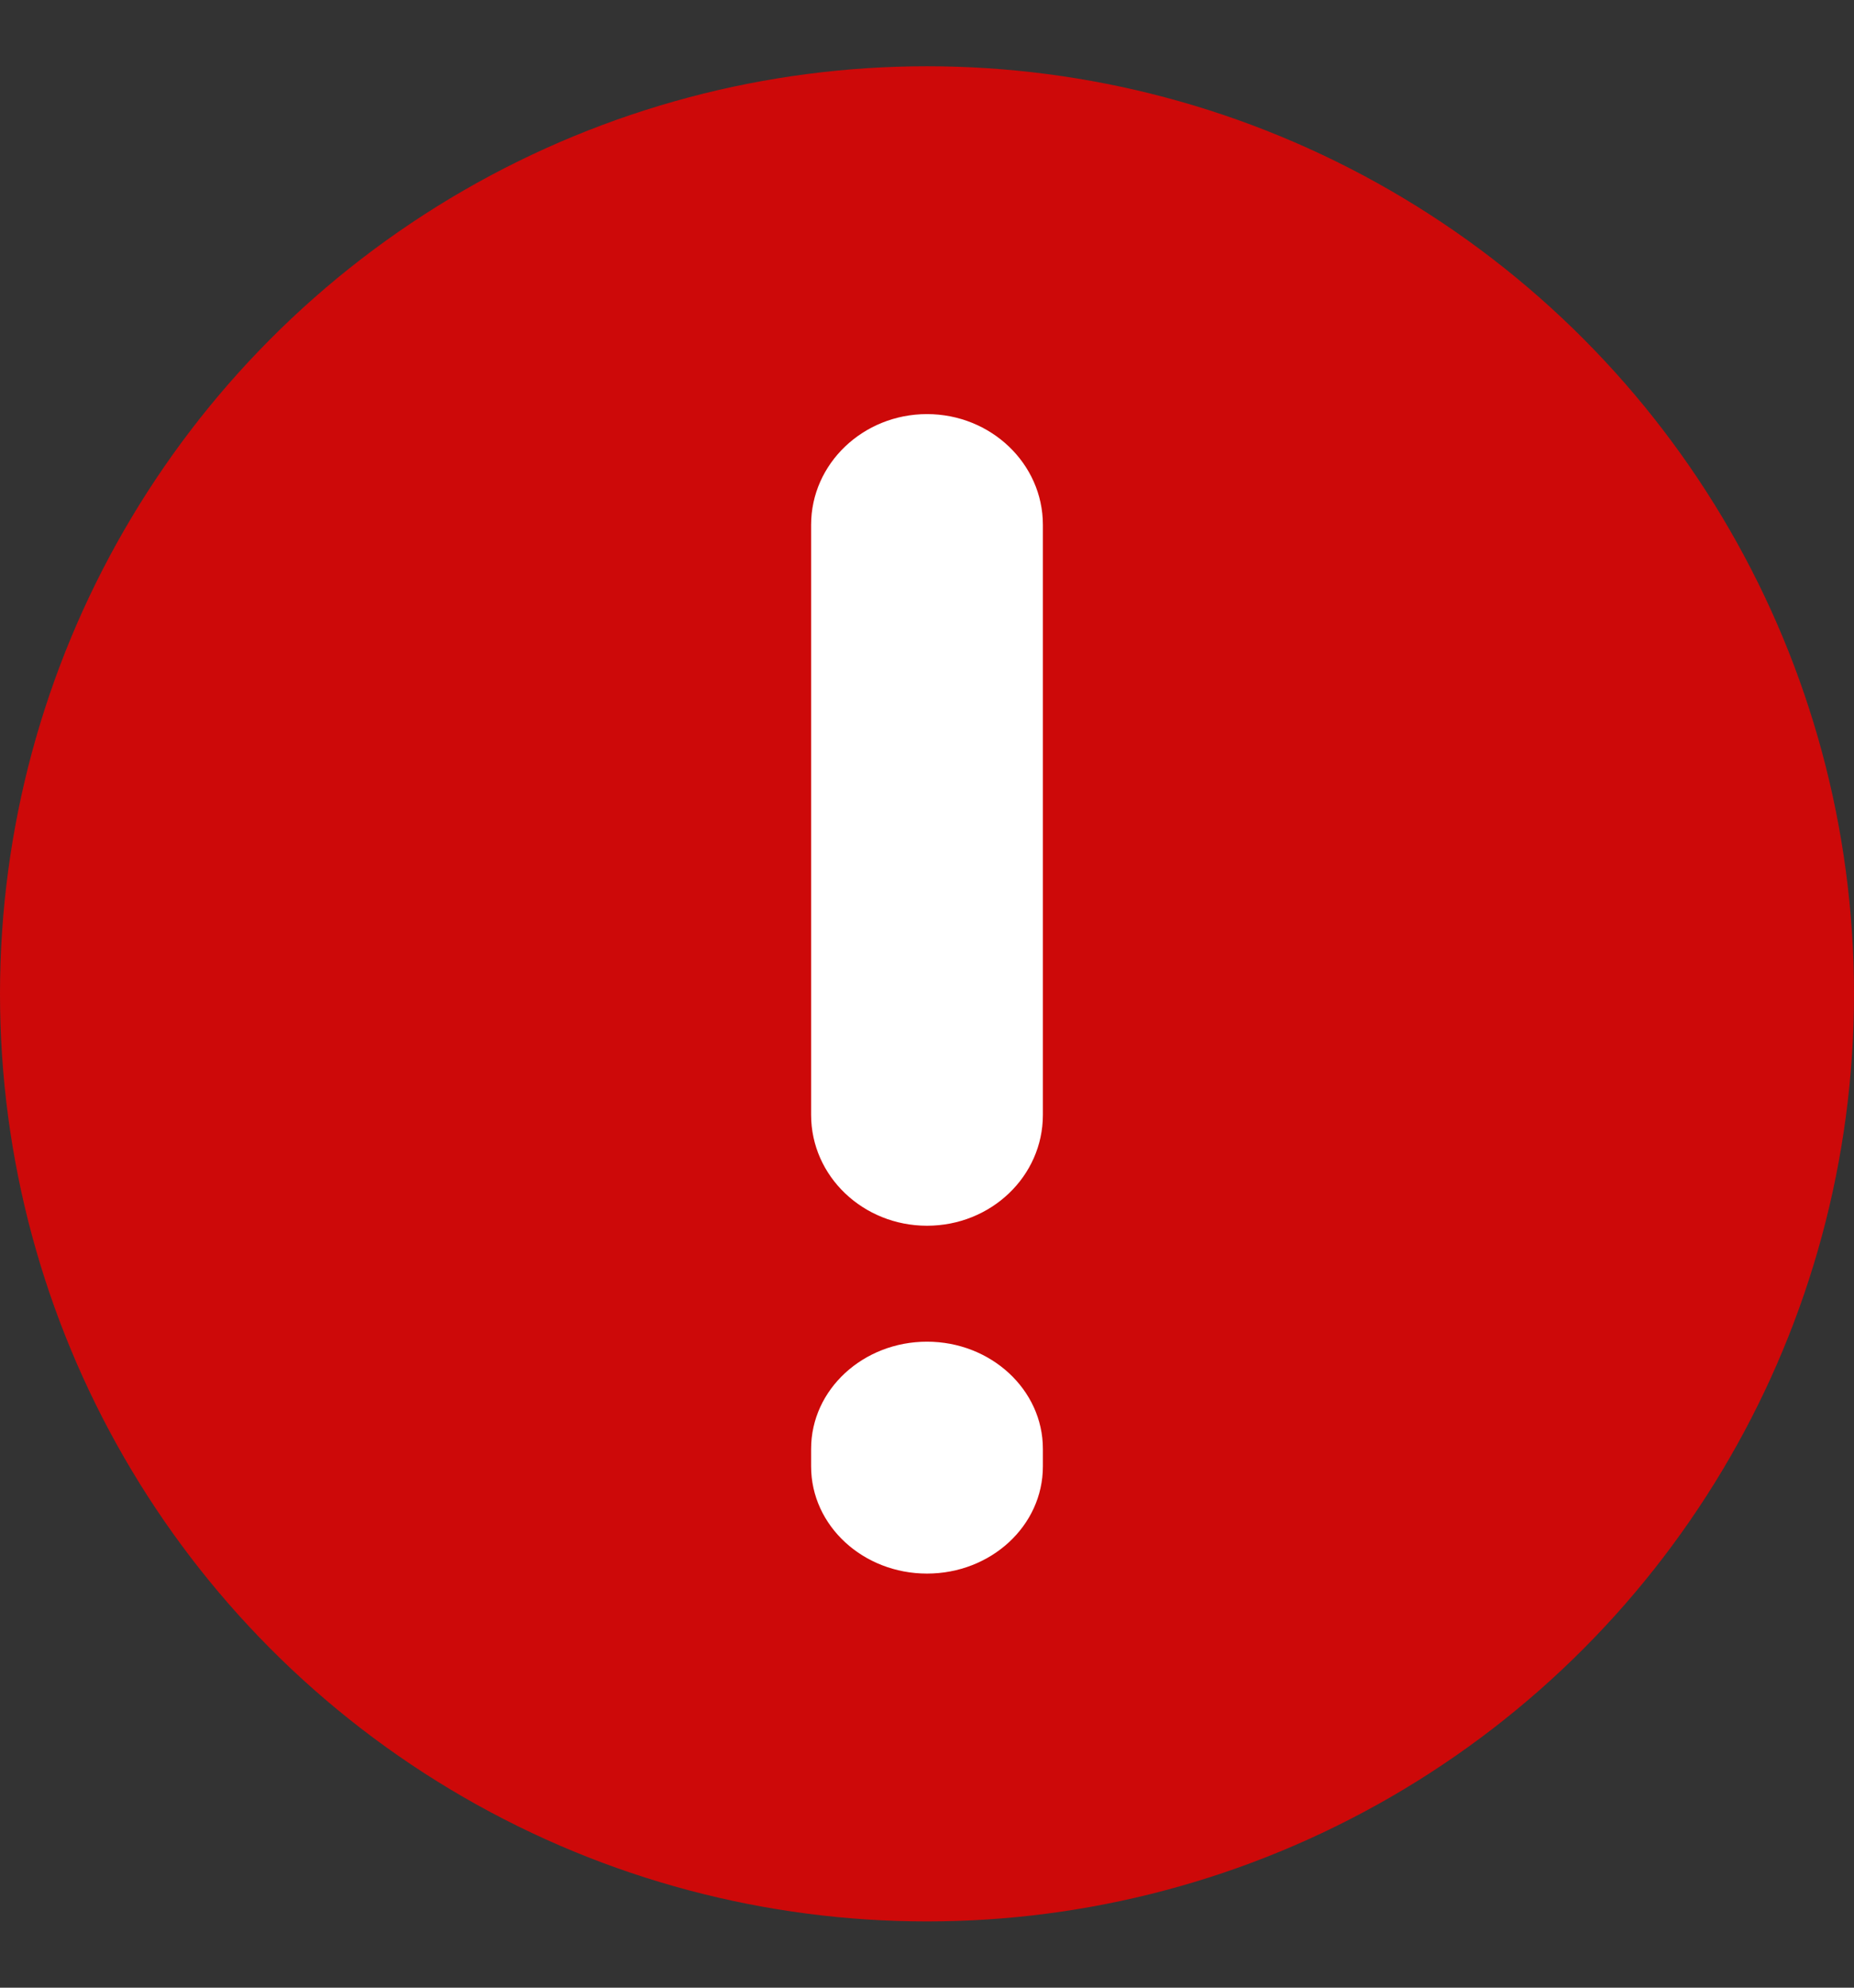 <svg width="14" height="15" viewBox="0 0 14 15" fill="none" xmlns="http://www.w3.org/2000/svg">
<rect x="0" y="0" width="14" height="15" fill="#333333" stroke="none"/>
<circle cx="7" cy="7.5" r="7" fill="#CD0909"/>
<path d="M7 9.25C7.483 9.25 7.875 8.877 7.875 8.414V3.96C7.875 3.499 7.482 3.125 7 3.125C6.518 3.125 6.125 3.499 6.125 3.96V8.414C6.125 8.877 6.518 9.25 7 9.25Z" fill="white"/>
<path d="M7 11.875C7.483 11.875 7.875 11.514 7.875 11.067V10.933C7.875 10.487 7.482 10.125 7 10.125C6.518 10.125 6.125 10.486 6.125 10.933V11.067C6.125 11.514 6.518 11.875 7 11.875Z" fill="white"/>
</svg>
